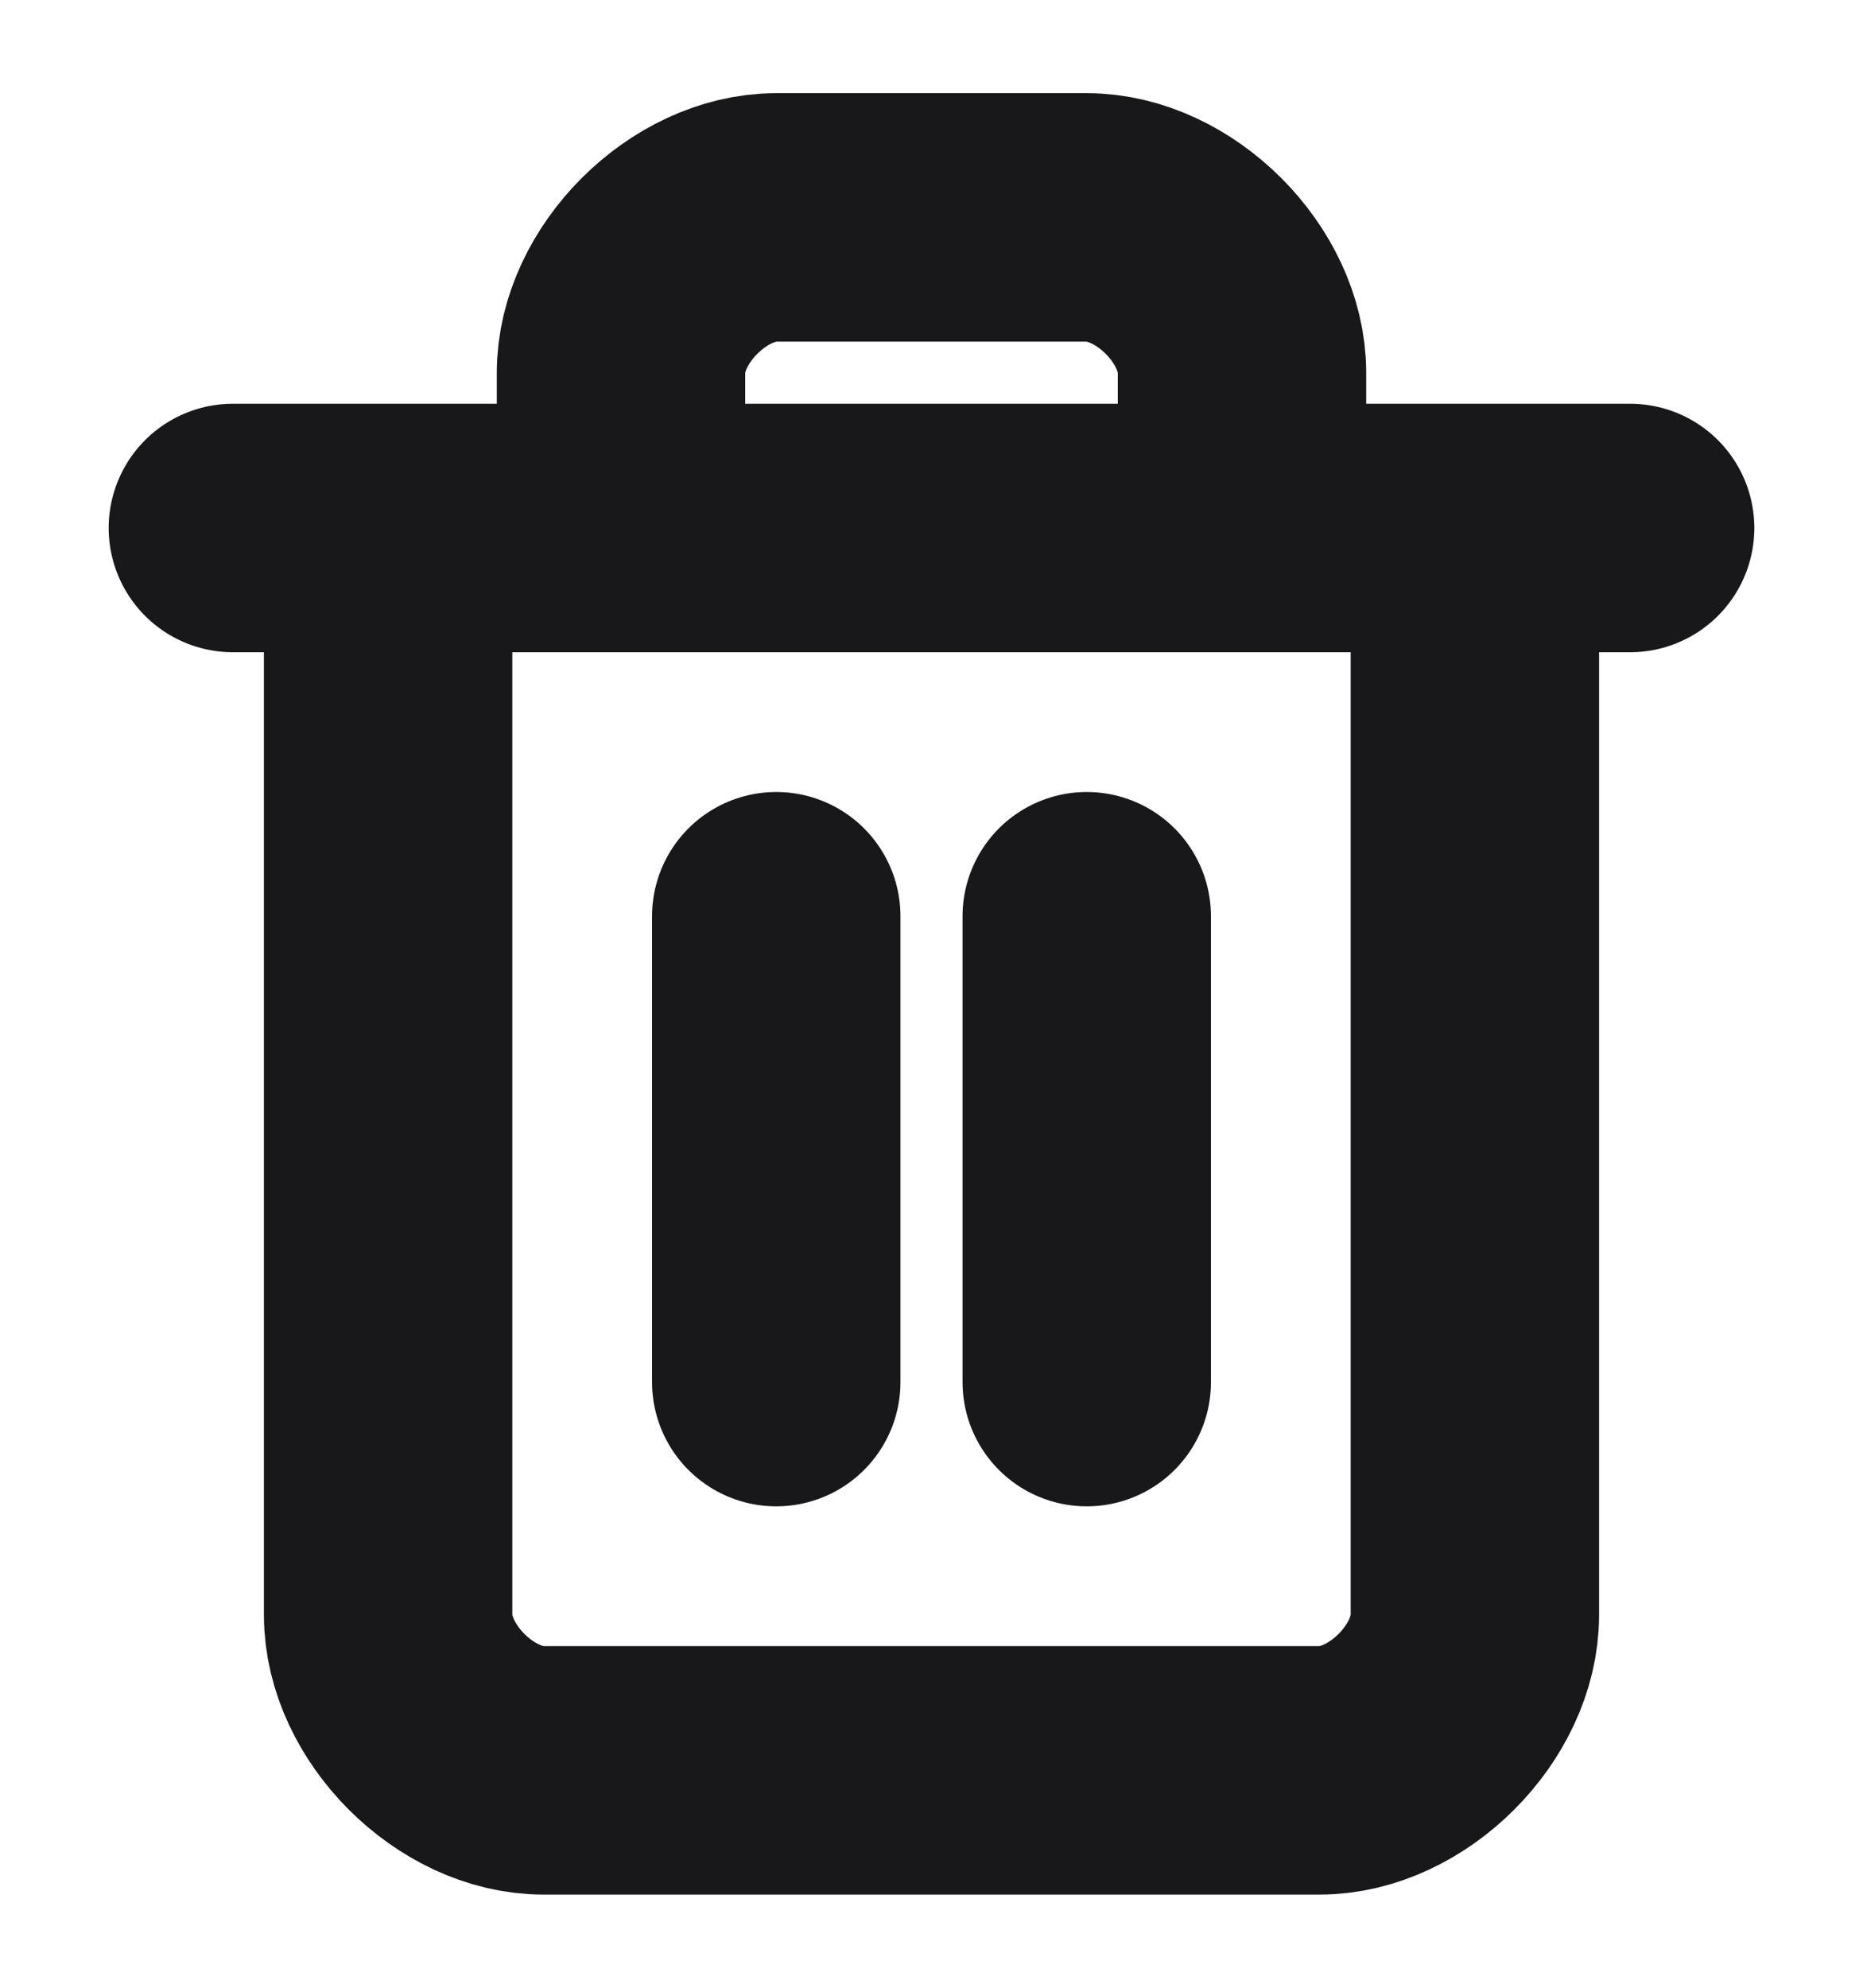 <svg width="15" height="16" viewBox="0 0 15 16" fill="none" xmlns="http://www.w3.org/2000/svg">
<g id="trash-2" clip-path="url(#clip0_1146_14607)">
<path id="Vector" d="M1.875 4.25H13.125M11.875 4.25V13C11.875 13.625 11.25 14.25 10.625 14.25H4.375C3.75 14.25 3.125 13.625 3.125 13V4.25M5 4.25V3C5 2.375 5.625 1.75 6.25 1.75H8.75C9.375 1.75 10 2.375 10 3V4.25M6.25 7.375V11.125M8.75 7.375V11.125" stroke="#18181B" stroke-width="2" stroke-linecap="round" stroke-linejoin="round"/>
</g>
<defs>
<clipPath id="clip0_1146_14607">
<rect width="15" height="15" fill="white" transform="translate(0 0.5)"/>
</clipPath>
</defs>
</svg>
